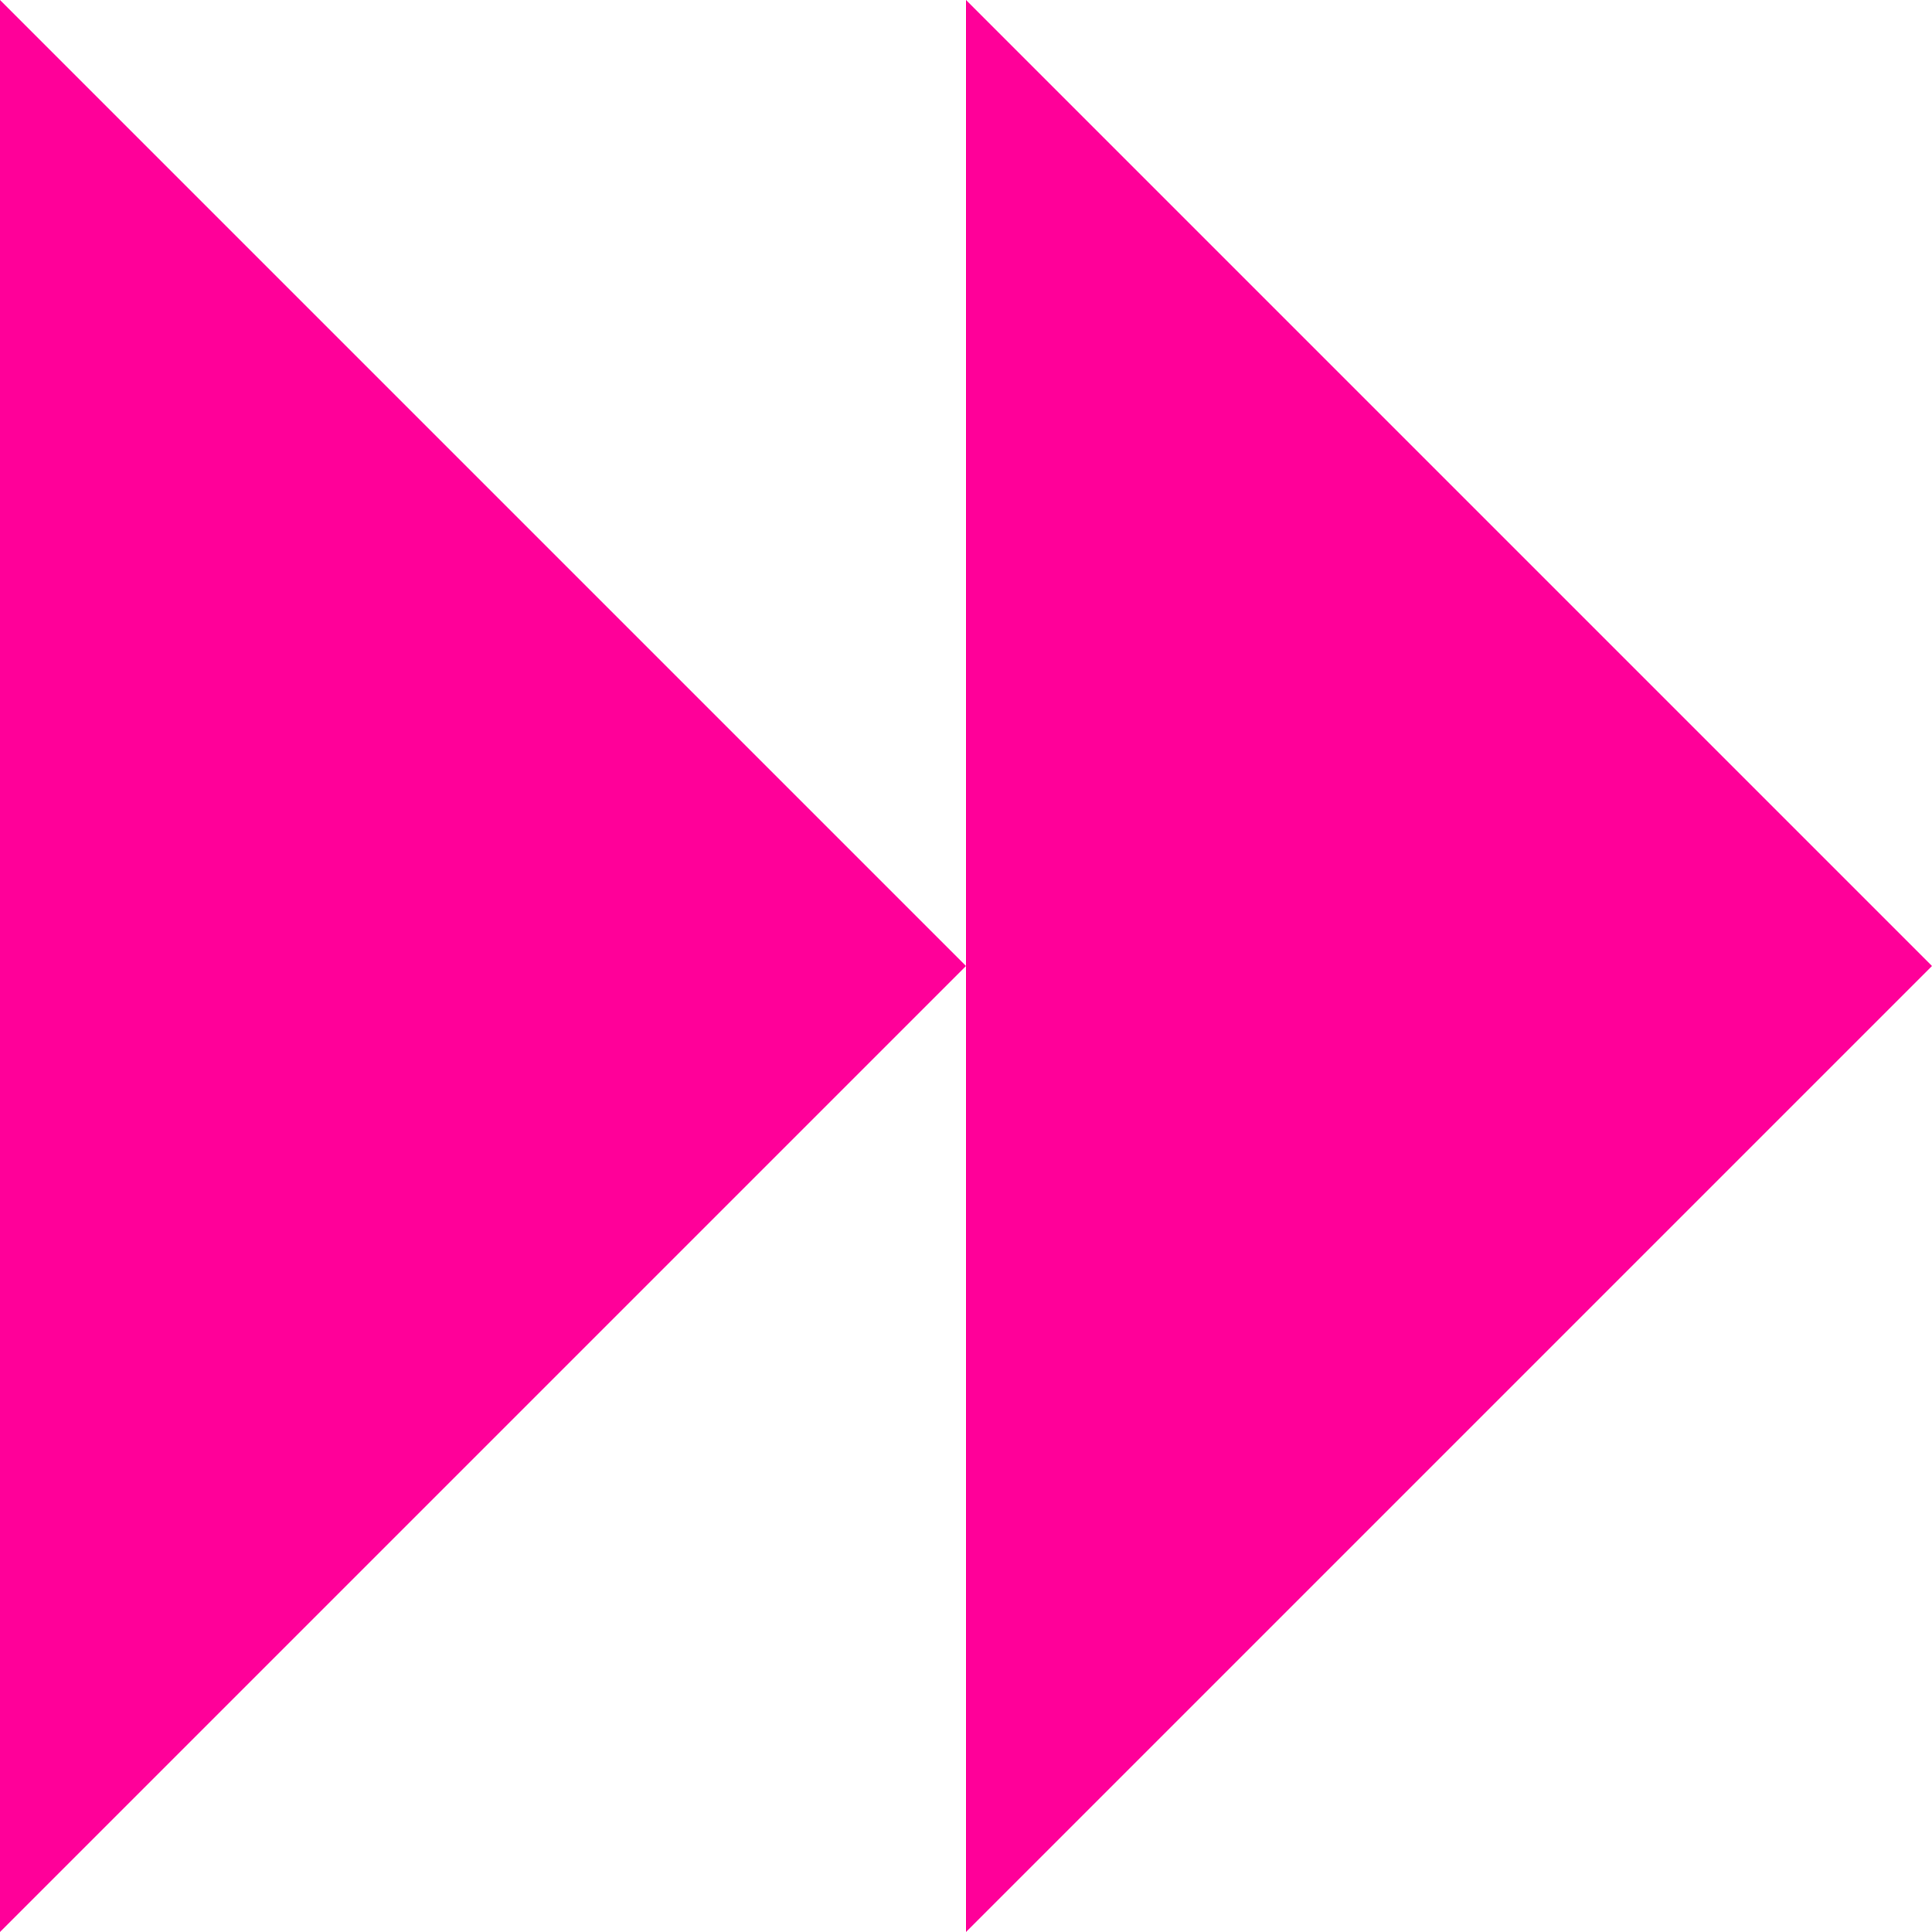 <svg width="16" height="16" viewBox="0 0 16 16" fill="none" xmlns="http://www.w3.org/2000/svg">
<g id="Icon 16 / Shape 1 ">
<path id="Shape" d="M0 16L8 8L8 16L16 8L8 0L8 8L0 0V16Z" fill="#FF0099"/>
</g>
</svg>
